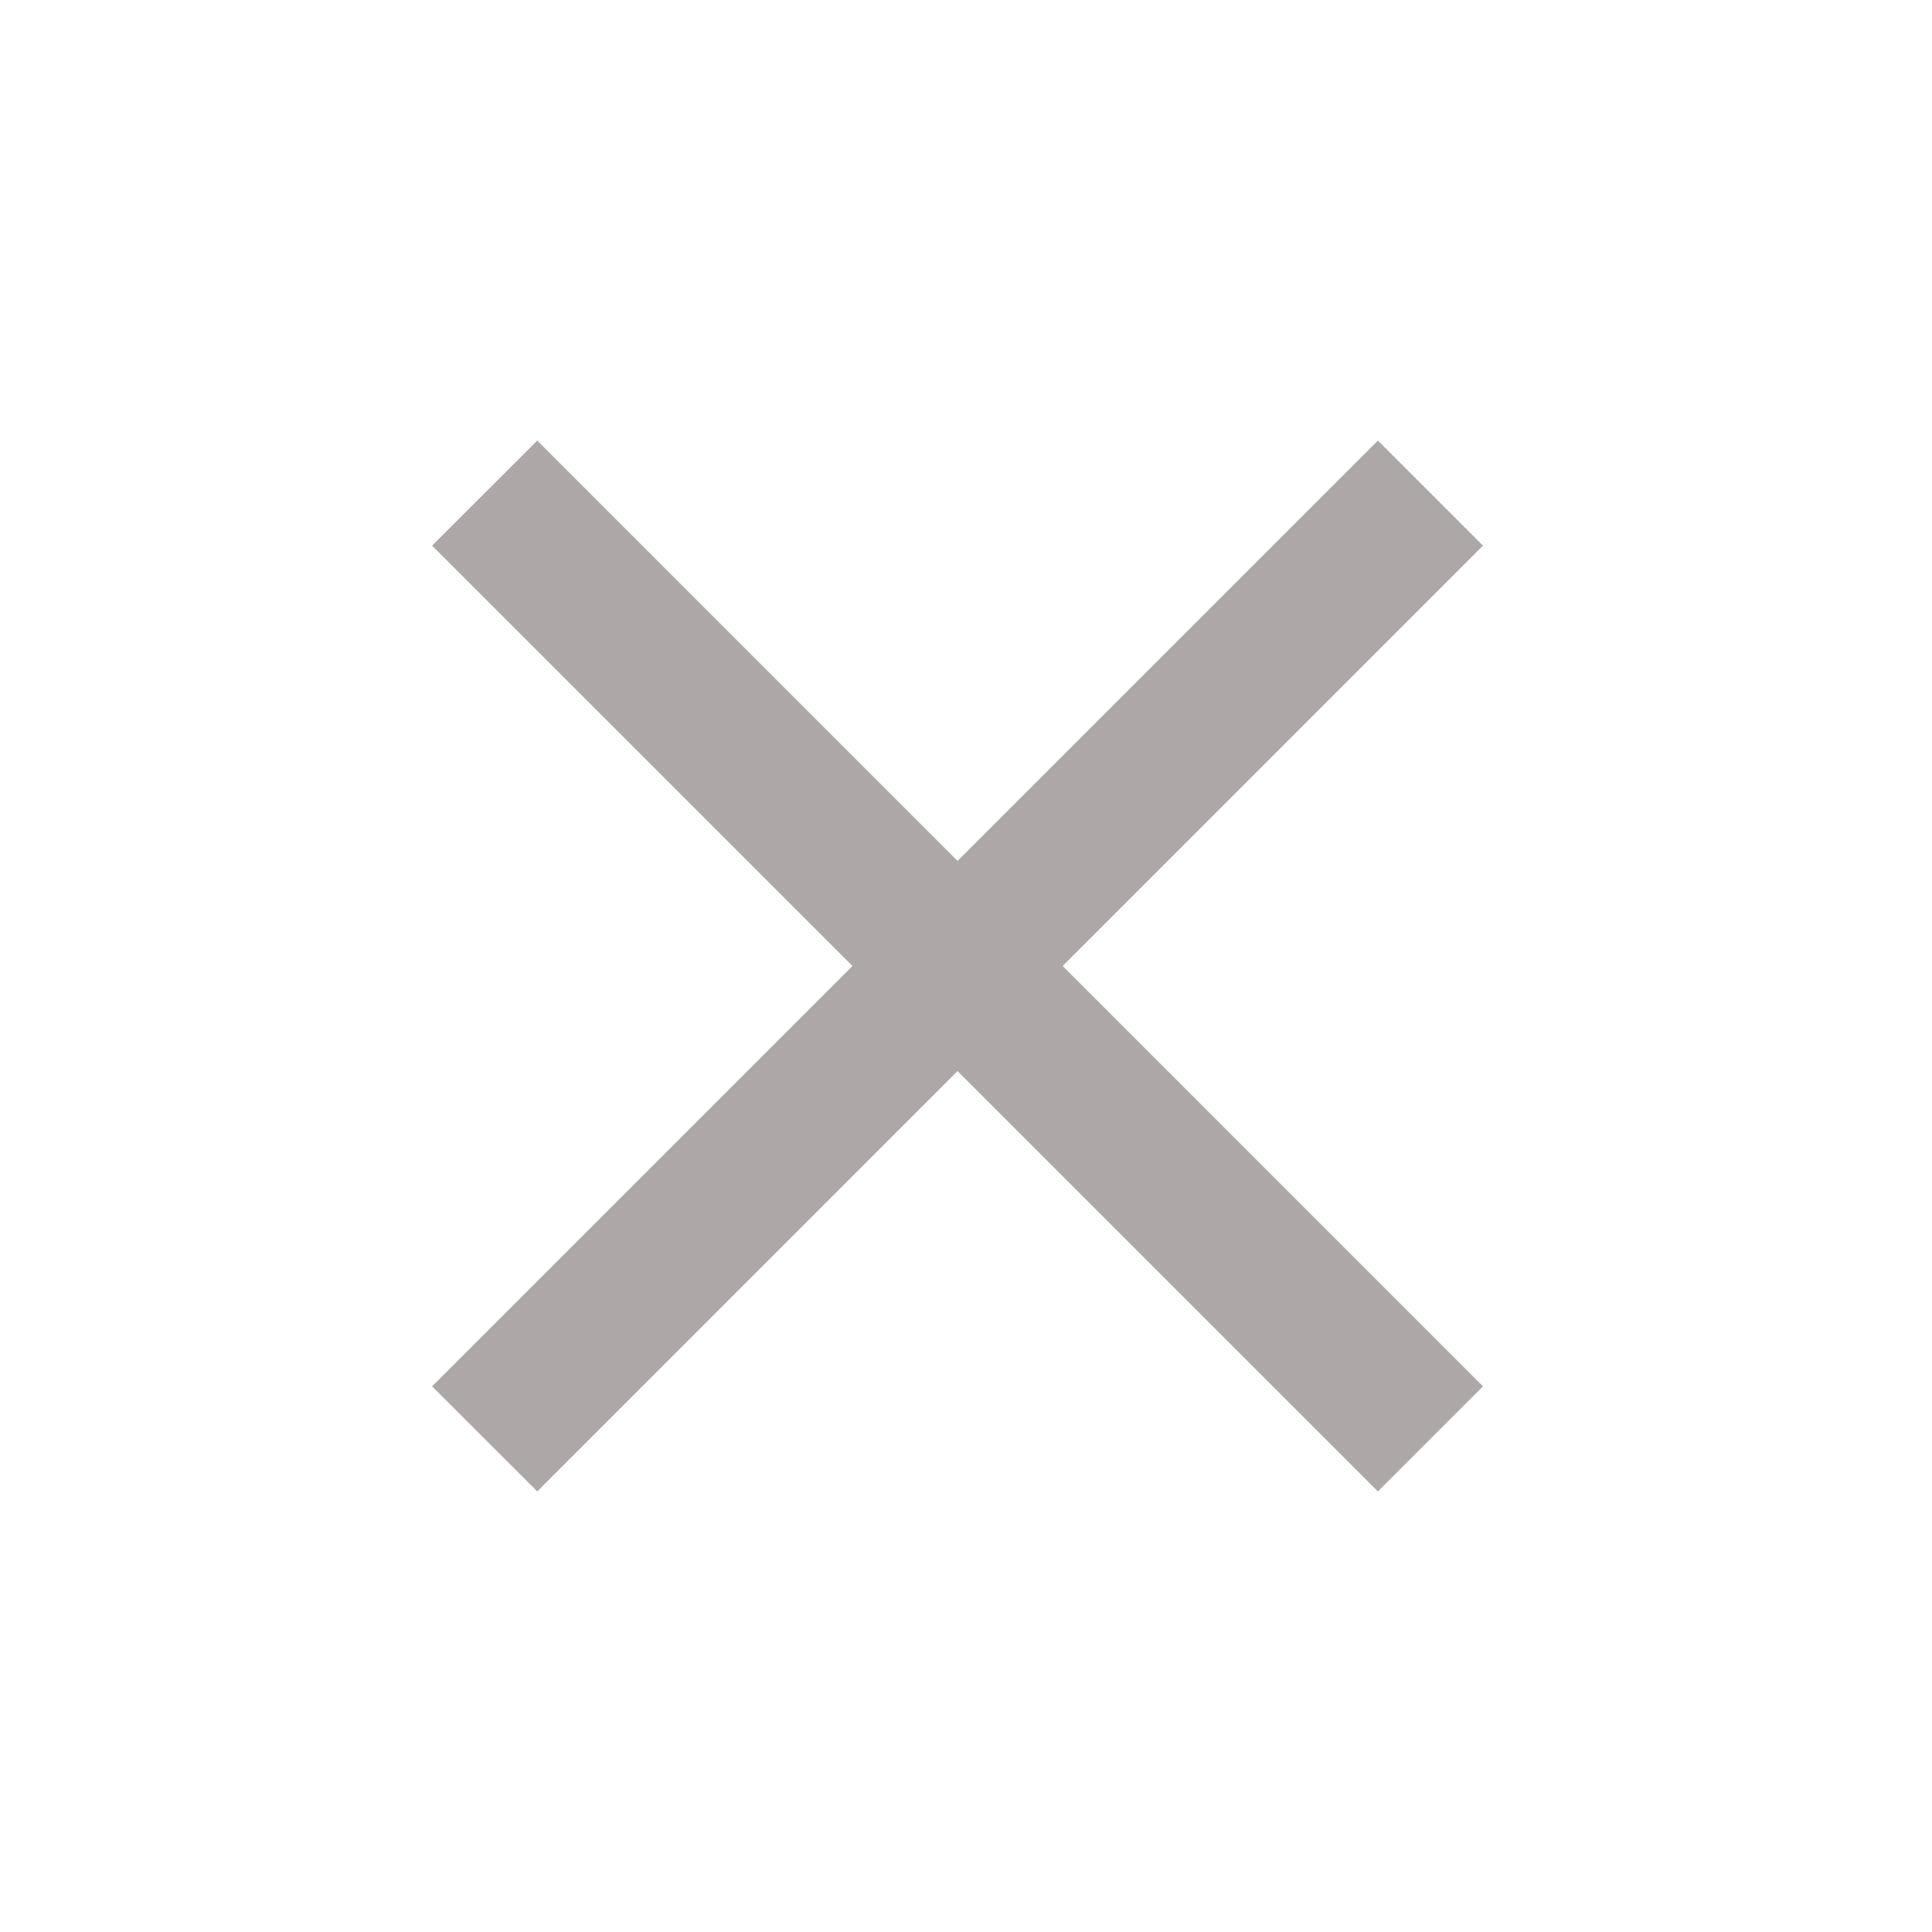 <svg width="26" height="26" viewBox="0 0 26 26" fill="none" xmlns="http://www.w3.org/2000/svg">
<path fill-rule="evenodd" clip-rule="evenodd" d="M19.957 7.343L18.543 5.929L12.886 11.586L7.23 5.929L5.815 7.343L11.472 13L5.815 18.657L7.23 20.071L12.886 14.414L18.543 20.071L19.957 18.657L14.301 13L19.957 7.343Z" fill="#ADA7A7"/>
</svg>

